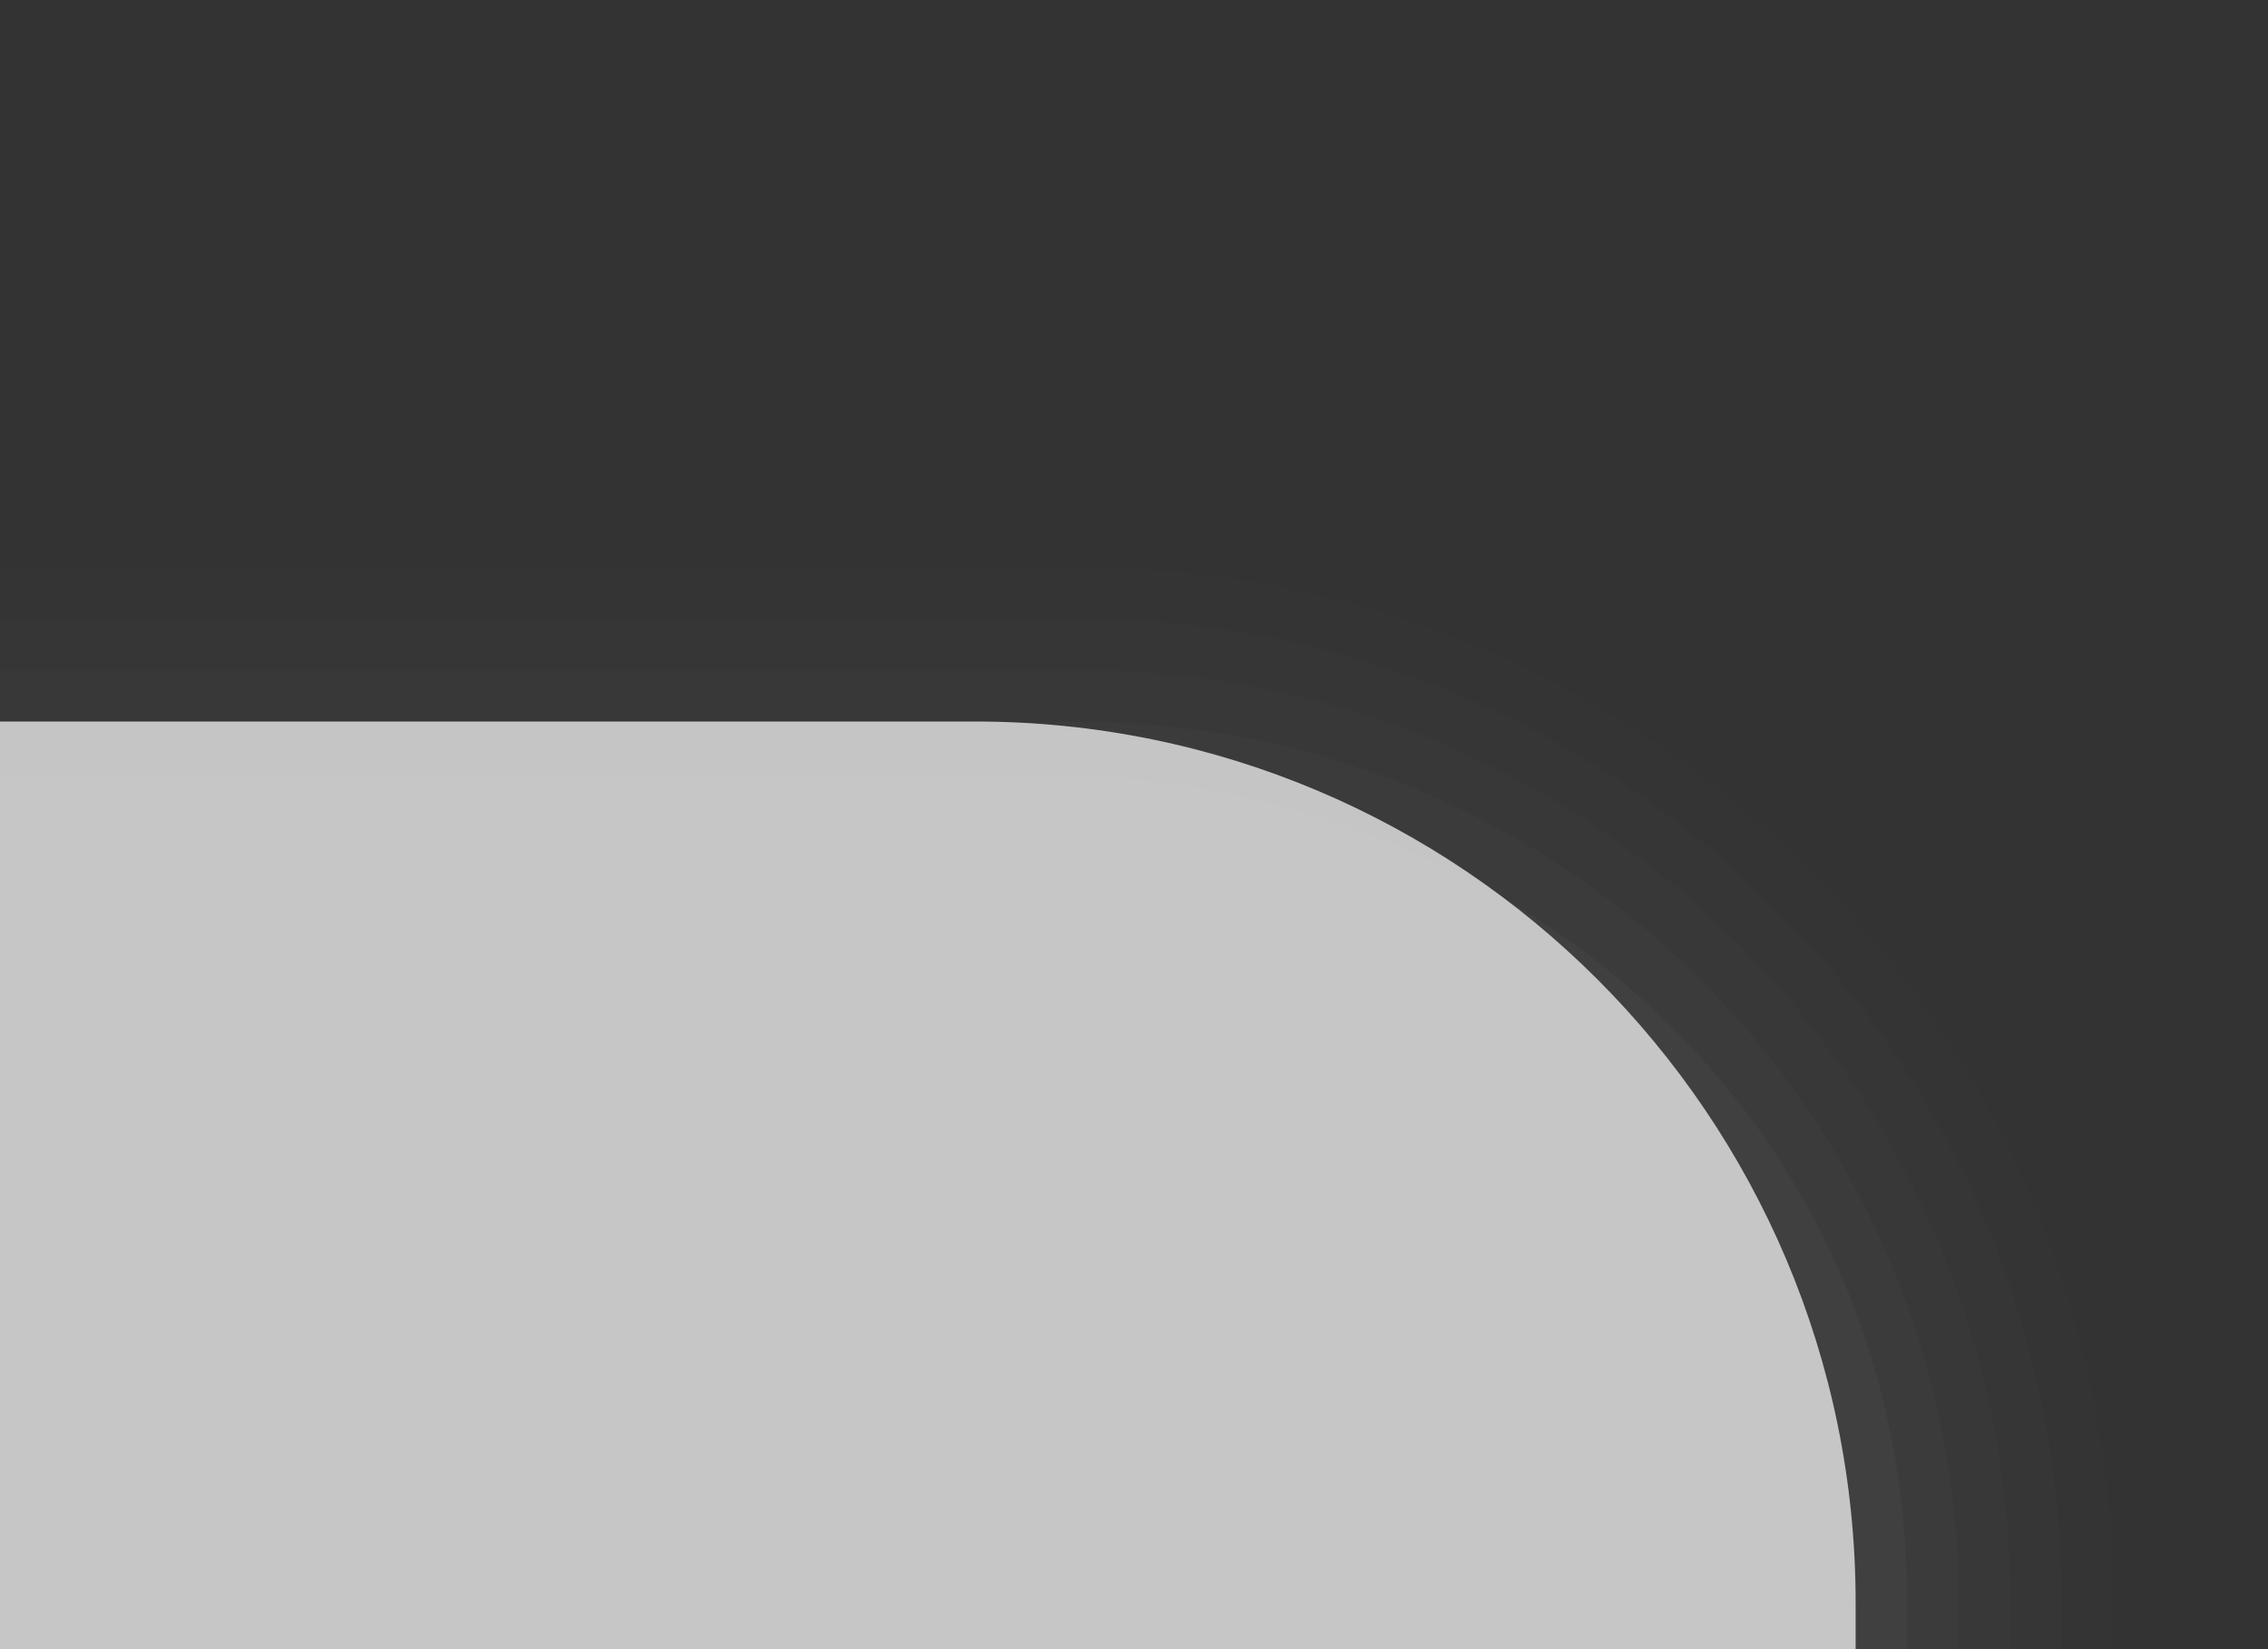 <?xml version="1.0" encoding="UTF-8"?>
<!DOCTYPE svg PUBLIC "-//W3C//DTD SVG 1.1 Tiny//EN" "http://www.w3.org/Graphics/SVG/1.1/DTD/svg11-tiny.dtd">
<svg width="44" height="32" viewBox="-1 -1 44 32">
<rect x="-1" y="-1" width="44" height="32" fill="#333333" stroke="none"/>
<g fill-opacity="0.7" stroke-opacity="0.7">
<path fill="#656B6B" fill-opacity="0.01" d="M40,31v-0.891c0-5.377-2.094-10.43-5.896-14.229 c-3.799-3.794-8.846-5.879-14.213-5.872H-1V31H40z"/>
<path fill="#656B6B" fill-opacity="0.03" d="M39,31v-0.891c0-5.109-1.99-9.911-5.604-13.521c-3.608-3.604-8.404-5.586-13.506-5.58 H-1V31H39z"/>
<path fill="#656B6B" fill-opacity="0.05" d="M38,31v-0.891c0-4.842-1.887-9.394-5.311-12.813 c-3.42-3.416-7.965-5.293-12.797-5.287H-1V31H38z"/>
<path fill="#656B6B" fill-opacity="0.07" d="M37,31v-0.891c0-9.452-7.658-17.111-17.105-17.101H-1V31H37z"/>
<path fill="#656B6B" fill-opacity="0.11" d="M36,31v-0.891C36,20.657,28.342,13.987,18.895,14H-1v17H36z"/>
<path fill="#FFFFFF" d="M35,31v-0.9c0-9.451-7.658-17.11-17.105-17.1H-1v18H35z"/>
</g>
</svg>